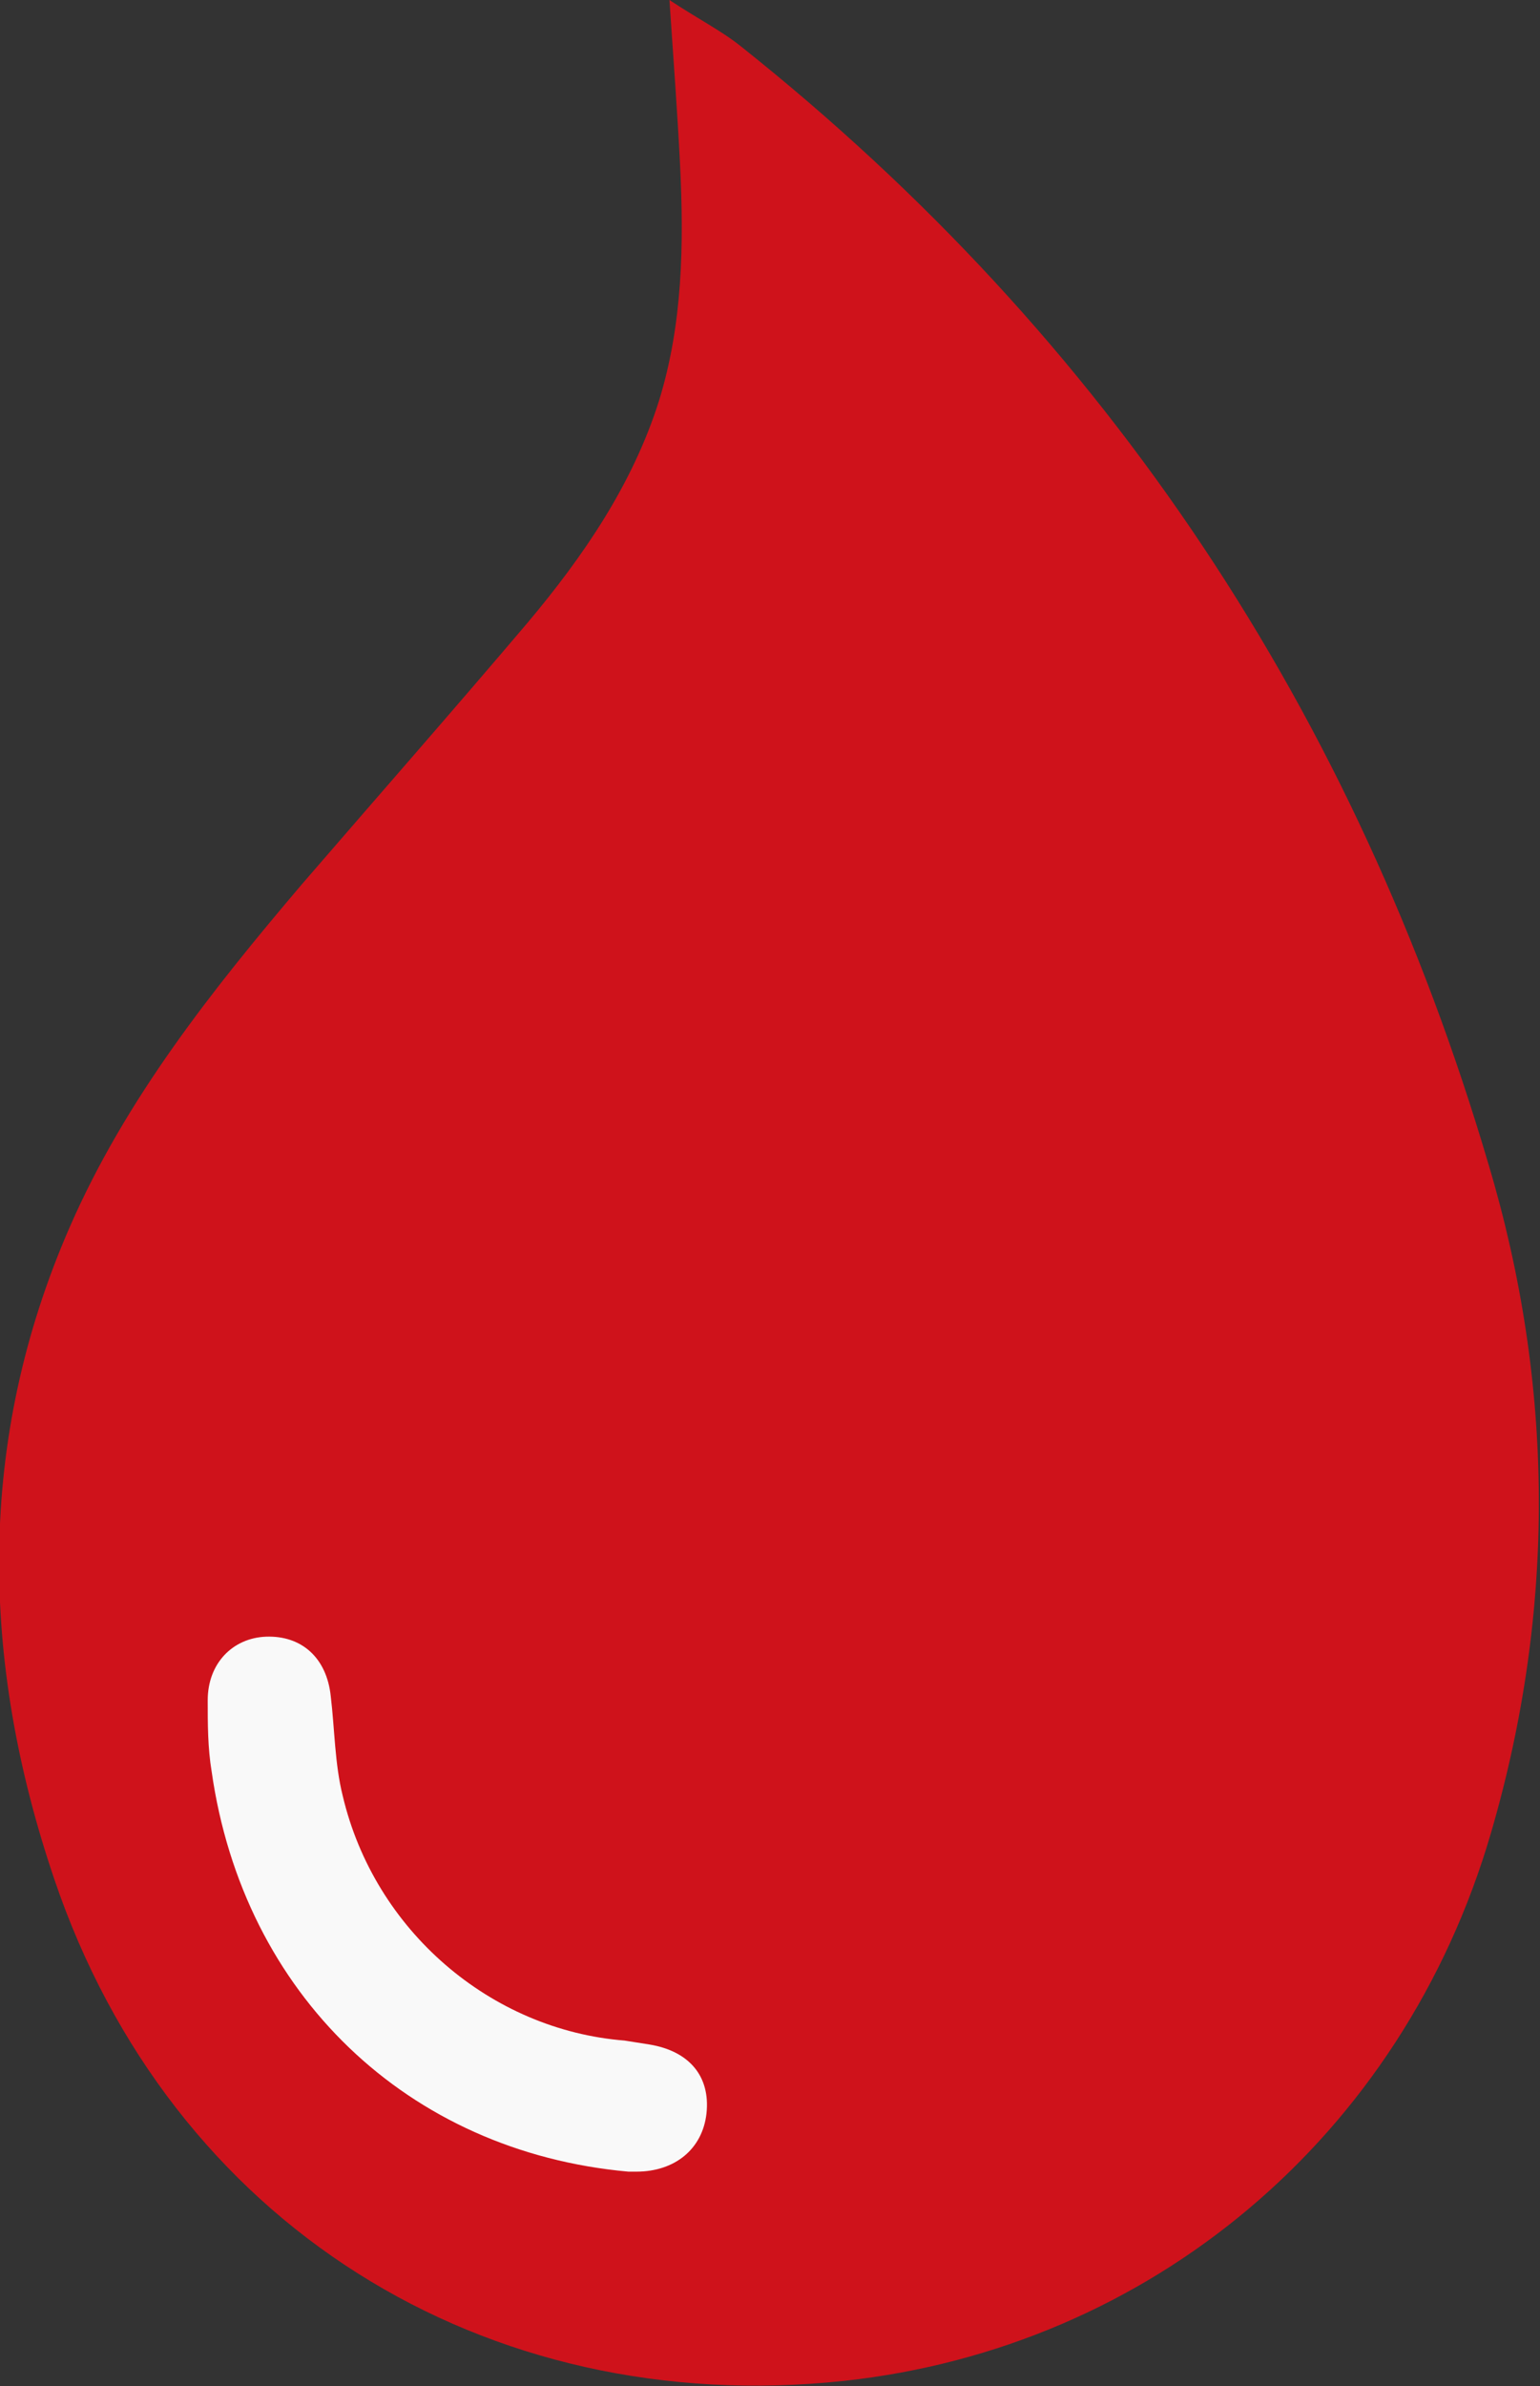 <svg version="1.1" id="图层_2" x="0px" y="0px" width="116.4px" height="180.2px" viewBox="0 0 116.4 180.2" enable-background="new 0 0 116.4 180.2" xml:space="preserve" xmlns:xml="http://www.w3.org/XML/1998/namespace" xmlns="http://www.w3.org/2000/svg" xmlns:xlink="http://www.w3.org/1999/xlink">
  <rect x="0" y="0" width="116.4" height="180.2" fill="#333333" stroke="none"/>
  <path fill="#CF121B" d="M50.6,0c2.1,1.4,3.9,2.3,5.4,3.5c27.8,22.1,46.5,50.5,56.5,84.4c5,16.7,5.1,33.7,0.2,50.5
	c-6.7,23-25.8,38.9-48.9,41.4c-27.2,2.9-50.9-11.9-59.7-37.9c-5.6-16.5-5.9-33.1,1.2-49.3C9.5,83,16,74.8,22.8,66.8
	c5.7-6.6,11.5-13.2,17.1-19.8c4.2-5,7.9-10.4,9.9-16.7c1.8-5.8,1.9-11.8,1.6-17.9C51.2,8.4,50.9,4.5,50.6,0z" class="color c1"/>
  <path fill="#F9F9F9" d="M53.4,159.6c-0.3,2.7-2.4,4.4-5.3,4.4c-0.3,0-0.6,0-0.6,0c-16.7-1.5-29.1-13.4-31.5-30.2
	c-0.3-1.8-0.3-3.6-0.3-5.4c0-2.8,1.9-4.7,4.4-4.8c2.7-0.1,4.6,1.6,4.9,4.5c0.3,2.5,0.3,5.1,0.9,7.5c2.4,10.2,11.2,17.7,21.3,18.5
	c0.6,0.1,1.3,0.2,1.9,0.3C52.1,154.9,53.7,156.8,53.4,159.6z" class="color c2"/>
</svg>